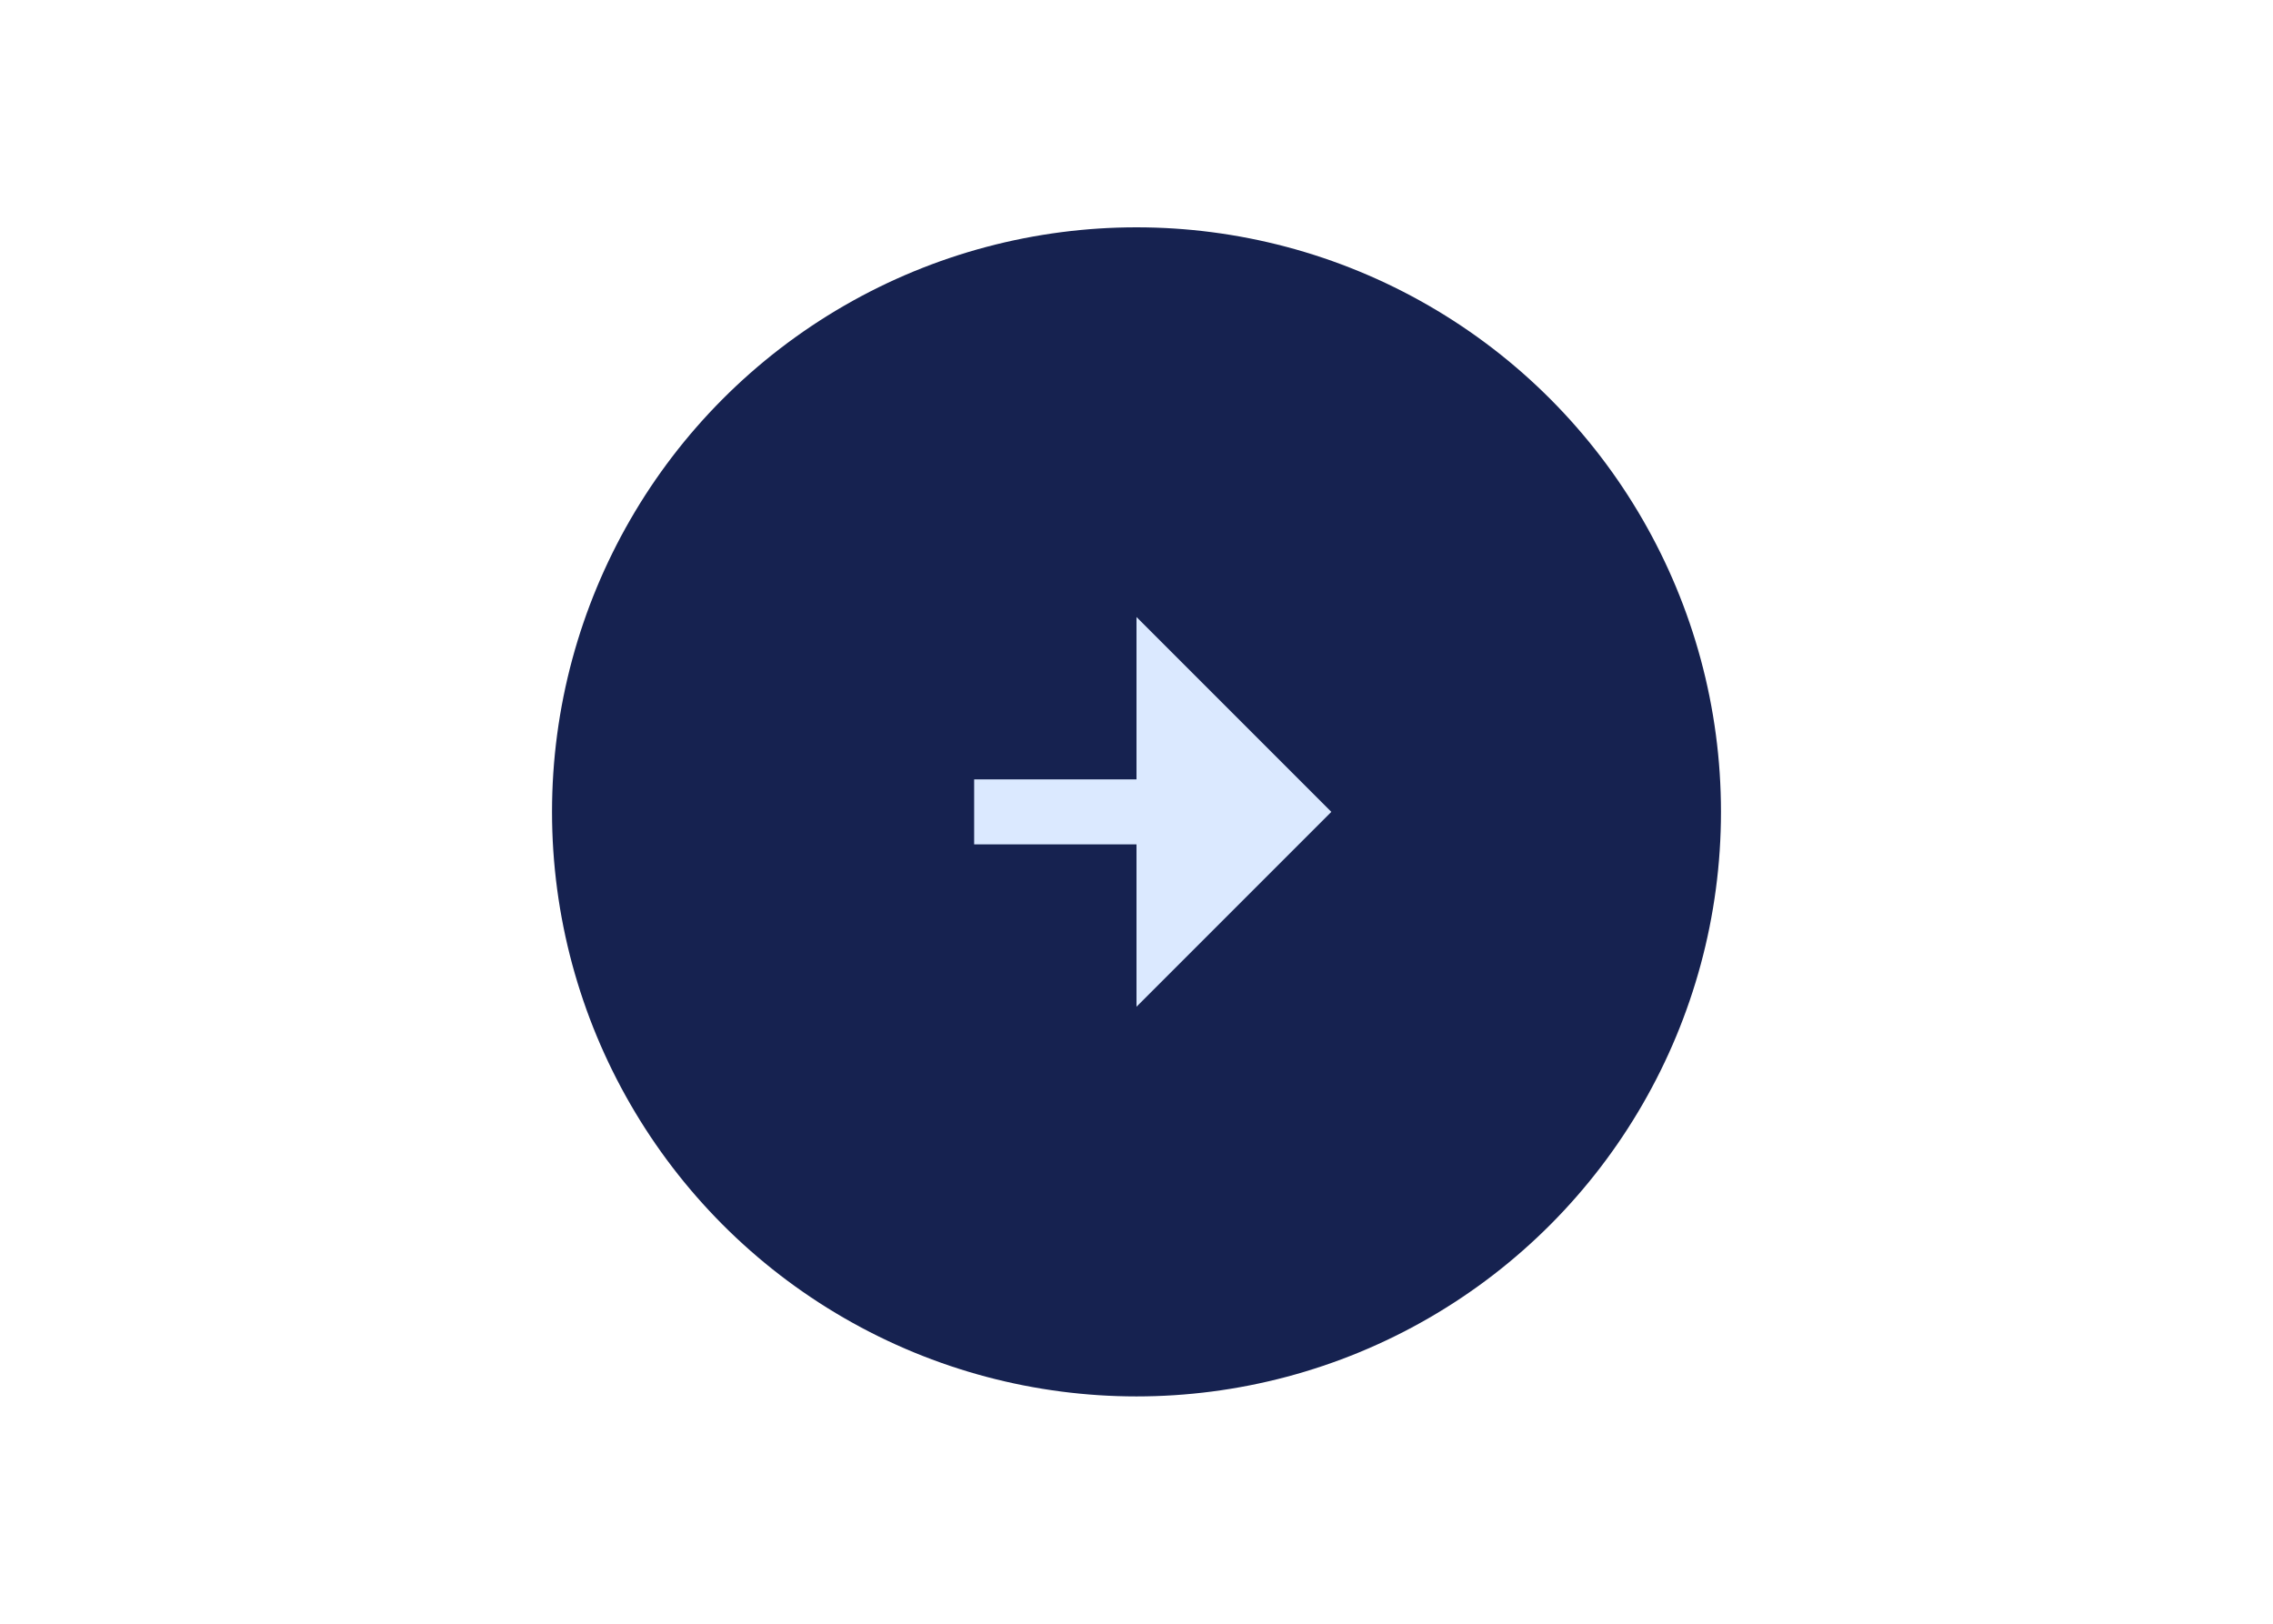 <svg width="350" height="250" xmlns="http://www.w3.org/2000/svg">
  <!-- Light blue background -->
  <!-- <rect width="100%" height="100%" fill="#c9dbf2" stroke="#4a90e2" stroke-width="2"/> -->

  <!-- Dark blue circle centered at (175, 125) -->
  <circle cx="175" cy="125" r="90" fill="#162250"/>

  <!-- Right arrow centered in circle -->
  <polygon points="175,95 175,120 150,120 150,130 175,130 175,155 205,125" fill="#dbe9ff"/>
</svg>